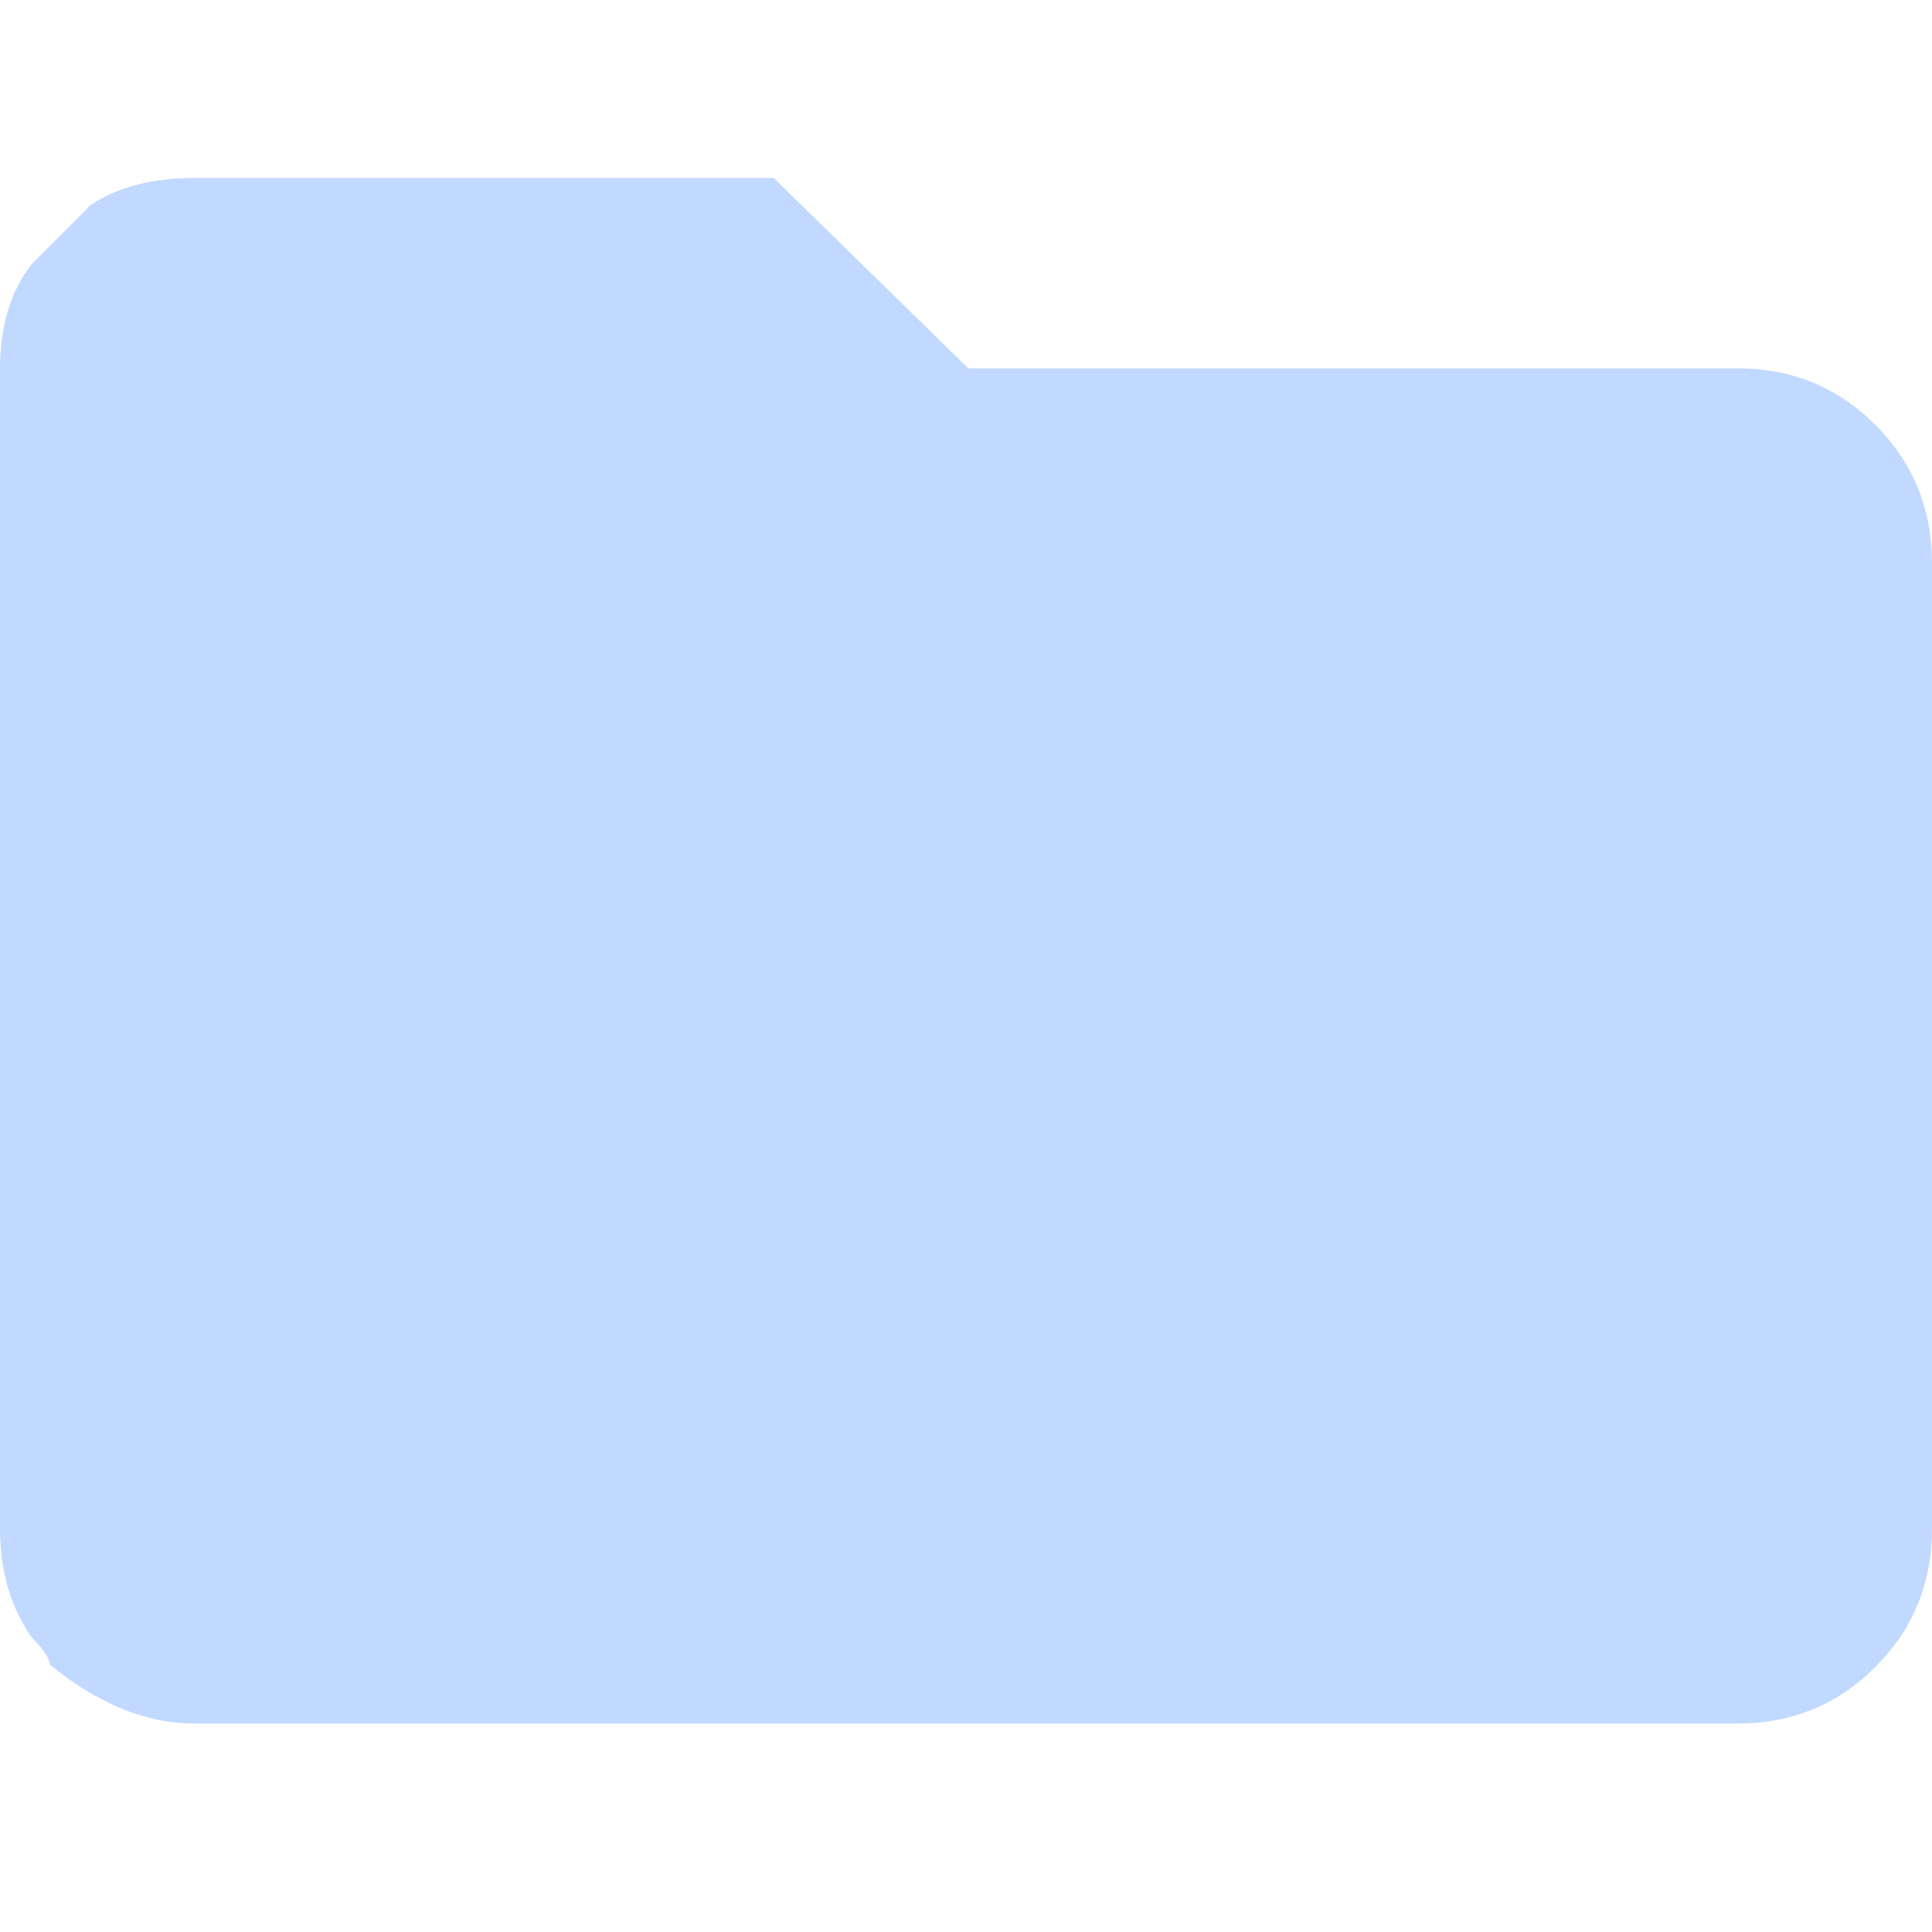 <svg width="72" height="72" viewBox="0 0 38 31" fill="none" xmlns="http://www.w3.org/2000/svg">
<path d="M34.173 30.4C35.241 30.4 36.146 30.029 36.888 29.286C37.629 28.543 38 27.636 38 26.567V7.578C38 6.508 37.629 5.602 36.888 4.859C36.146 4.116 35.241 3.744 34.173 3.744H19.044L15.218 0H3.827C2.996 0 2.314 0.178 1.78 0.535L0.623 1.694C0.208 2.229 0 2.912 0 3.744V26.567C0 27.399 0.208 28.112 0.623 28.706C0.86 28.944 0.979 29.122 0.979 29.241C1.928 30.014 2.877 30.4 3.827 30.4H34.173Z" fill="#C1D9FF"/>
</svg>
